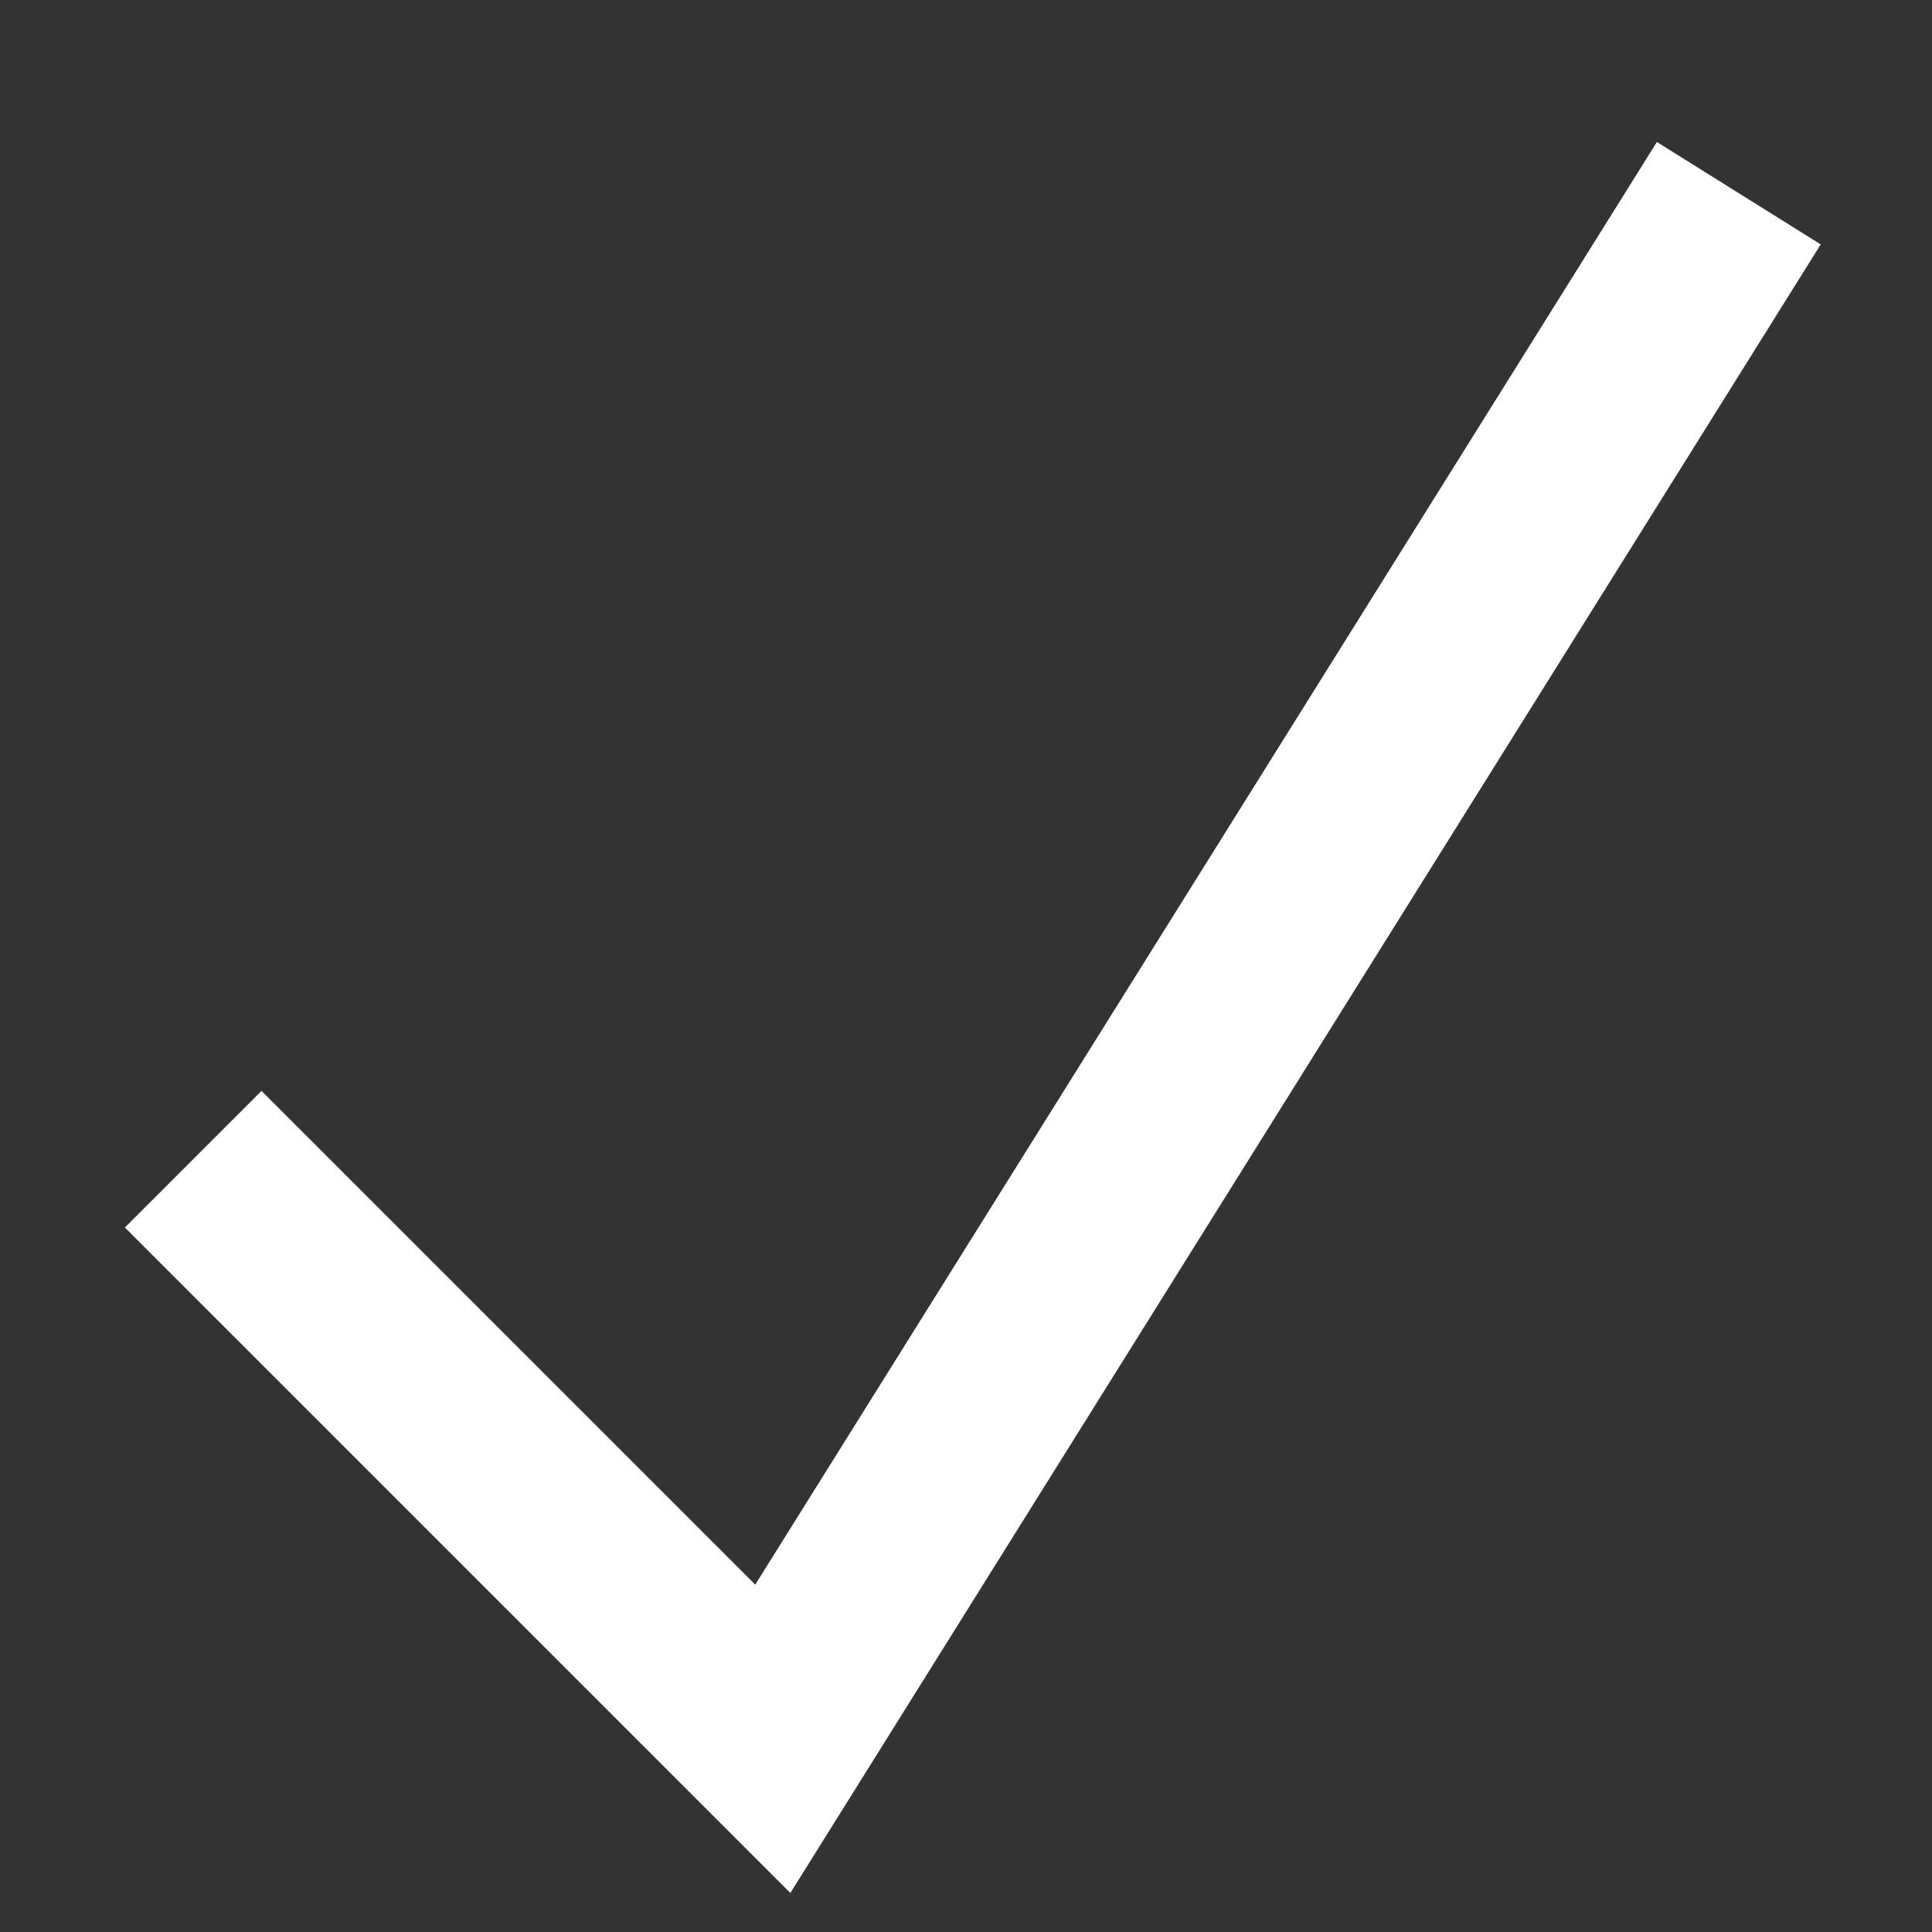 <svg xmlns="http://www.w3.org/2000/svg" width="50" height="50" viewBox="0 0 50 50">
  <rect x="0" y="0" width="50" height="50" fill="#333333" stroke="none"/>
  <path d="M5 30 L20 45 L45 5" fill="none" stroke="#FFFFFF" stroke-width="5" />
</svg>
